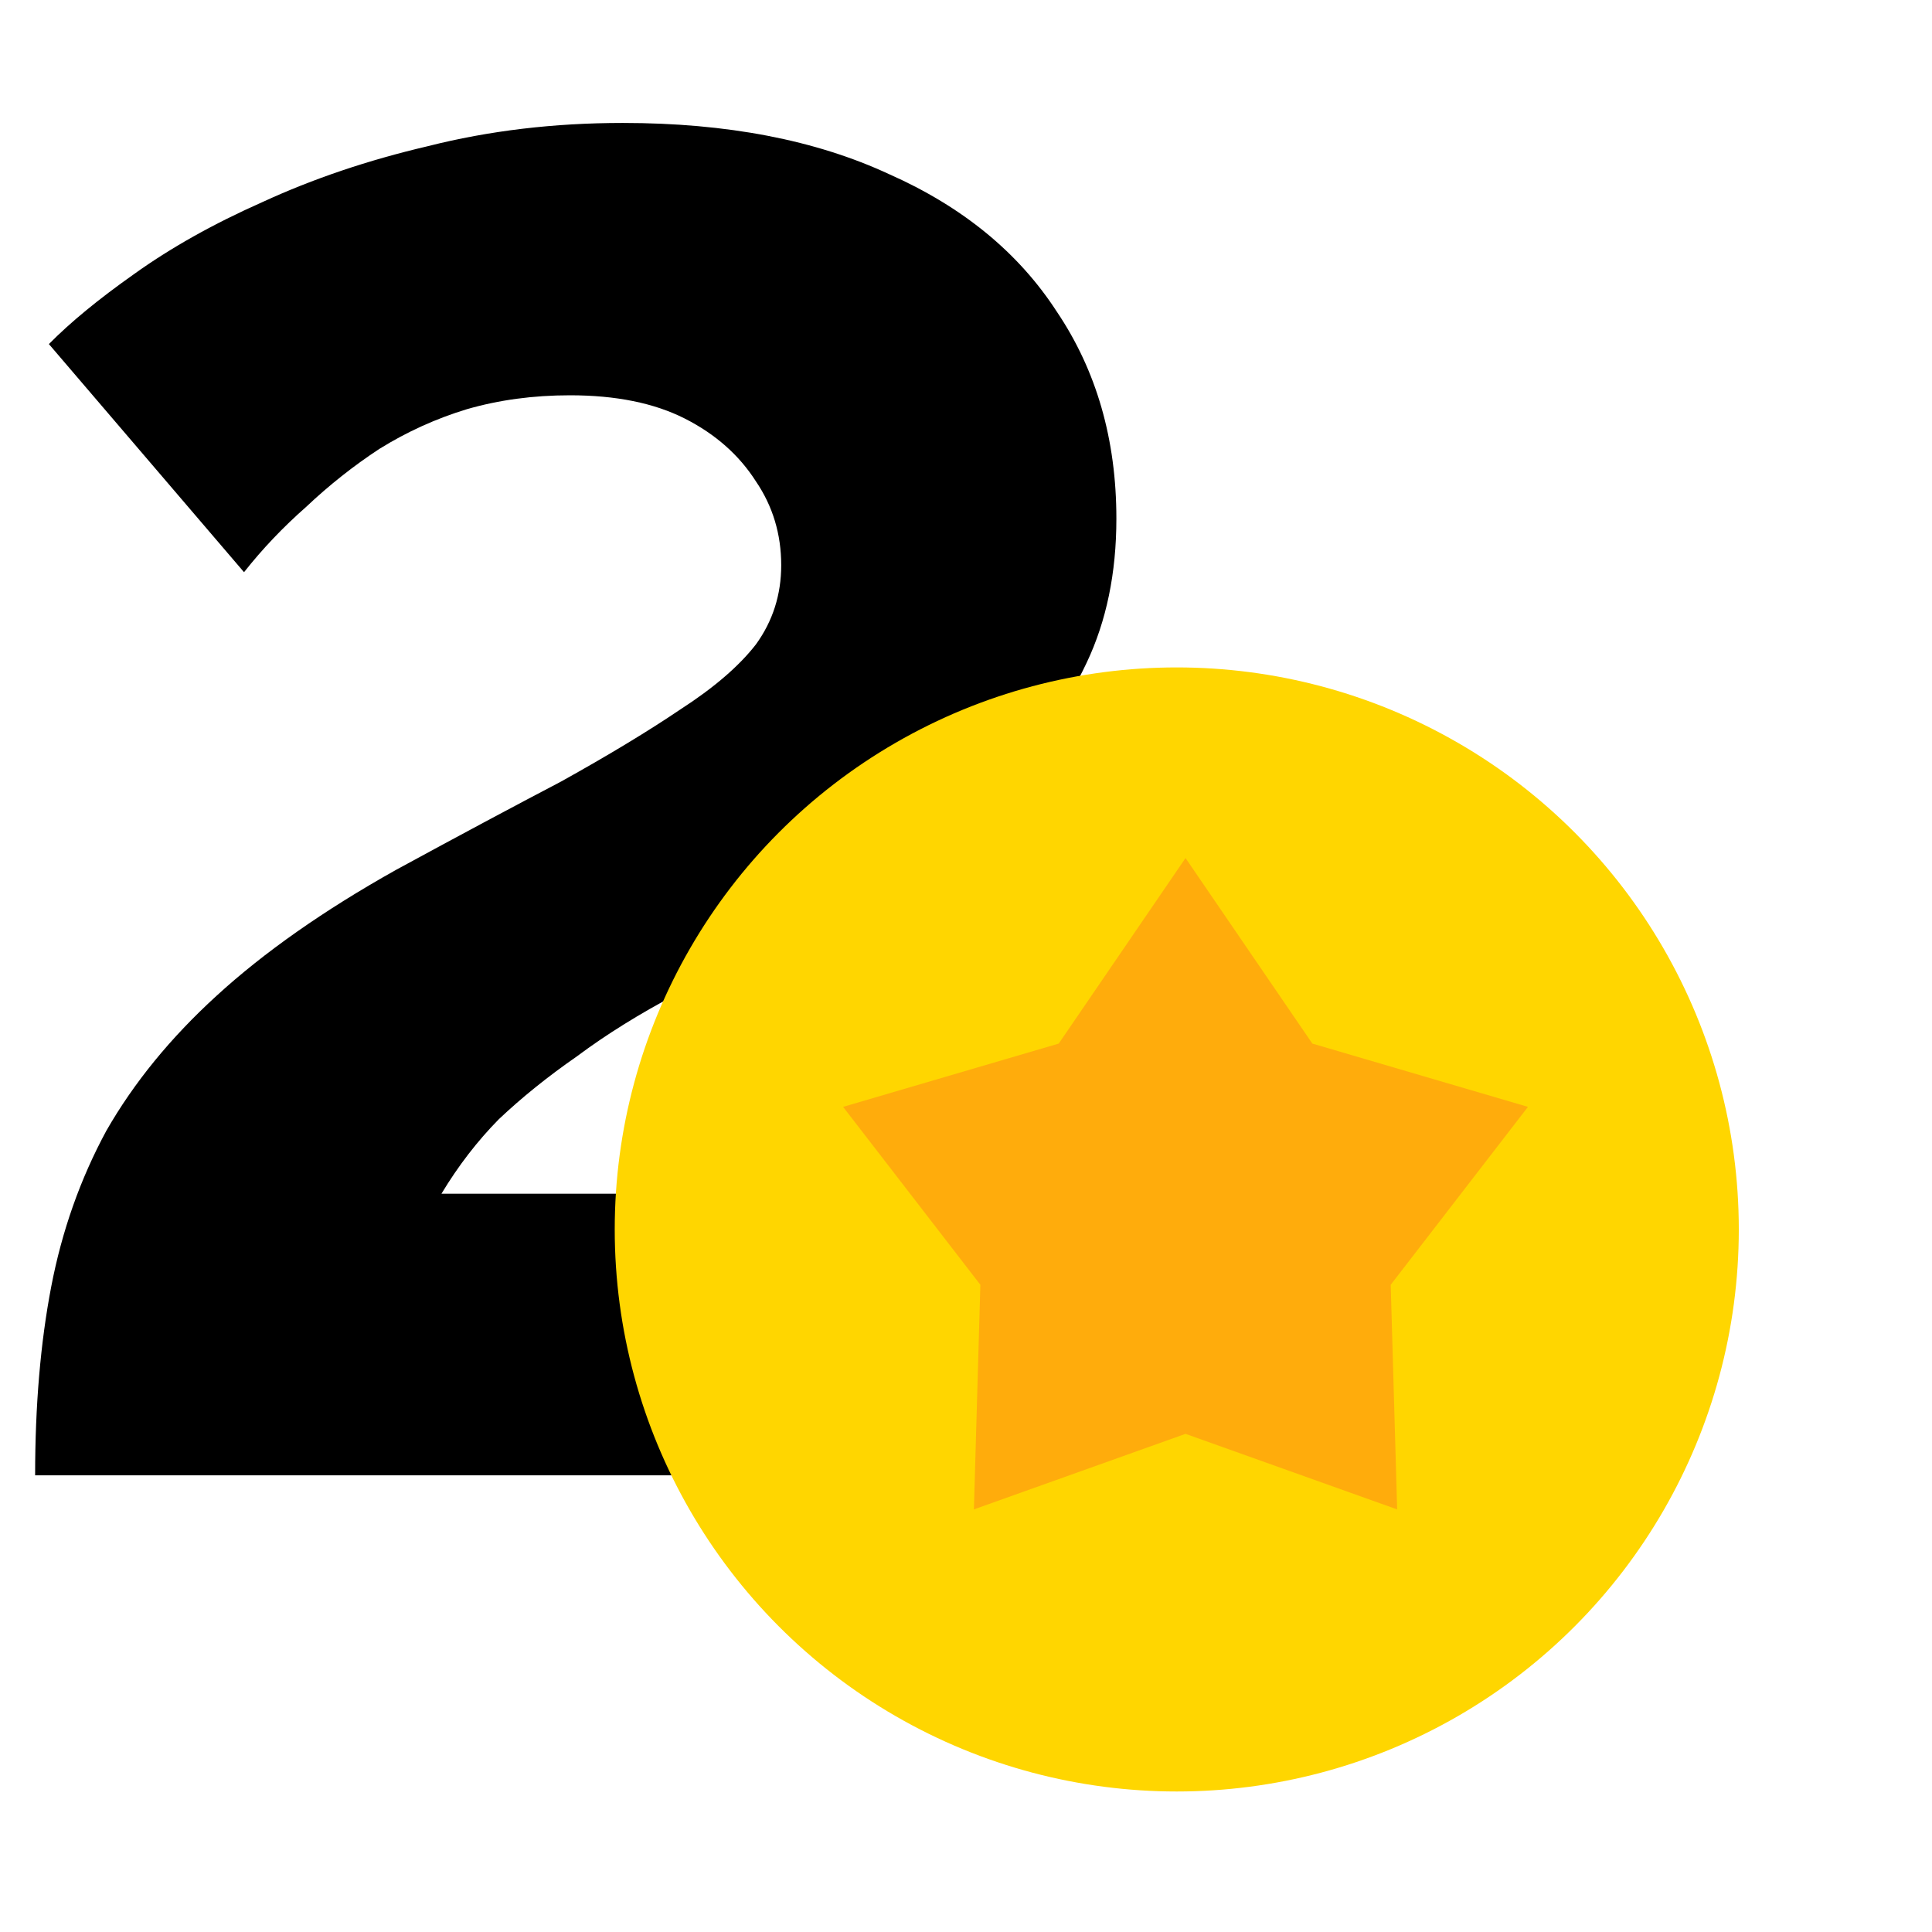 <svg width="110" height="110" viewBox="0 0 110 110" fill="none" xmlns="http://www.w3.org/2000/svg">
<path d="M2 84C2 80.024 2.305 76.446 2.915 73.265C3.525 70.084 4.571 67.124 6.052 64.385C7.62 61.647 9.712 59.084 12.326 56.699C15.027 54.225 18.425 51.839 22.521 49.542C26.093 47.598 29.23 45.92 31.931 44.506C34.633 43.004 36.898 41.635 38.728 40.398C40.645 39.161 42.083 37.924 43.041 36.687C44 35.361 44.479 33.859 44.479 32.181C44.479 30.414 44 28.823 43.041 27.41C42.083 25.908 40.732 24.715 38.99 23.831C37.247 22.948 35.069 22.506 32.454 22.506C30.363 22.506 28.402 22.771 26.573 23.301C24.83 23.831 23.174 24.582 21.606 25.554C20.125 26.526 18.73 27.631 17.423 28.867C16.116 30.016 14.94 31.253 13.894 32.578L2.784 19.59C4.004 18.353 5.616 17.028 7.62 15.614C9.712 14.112 12.152 12.743 14.94 11.506C17.815 10.181 20.952 9.12 24.351 8.325C27.836 7.442 31.539 7 35.461 7C41.386 7 46.44 7.972 50.622 9.916C54.805 11.771 57.986 14.377 60.164 17.735C62.429 21.092 63.562 25.024 63.562 29.53C63.562 32.623 62.996 35.361 61.863 37.747C60.73 40.133 59.292 42.253 57.55 44.108C55.807 45.876 53.89 47.466 51.799 48.88C49.795 50.293 47.834 51.53 45.917 52.59C43.216 54.004 40.776 55.329 38.597 56.566C36.419 57.715 34.502 58.908 32.846 60.145C31.191 61.293 29.709 62.486 28.402 63.723C27.183 64.96 26.093 66.374 25.135 67.964H65V84H2Z" fill="black"/>
<circle cx="67" cy="70" r="32" fill="#FFD600"/>
<path d="M67.499 48.854L74.719 59.417L86.996 63.02L79.181 73.15L79.548 85.939L67.499 81.637L55.45 85.939L55.818 73.15L48.002 63.02L60.28 59.417L67.499 48.854Z" fill="#FFAC0C"/>
</svg>
